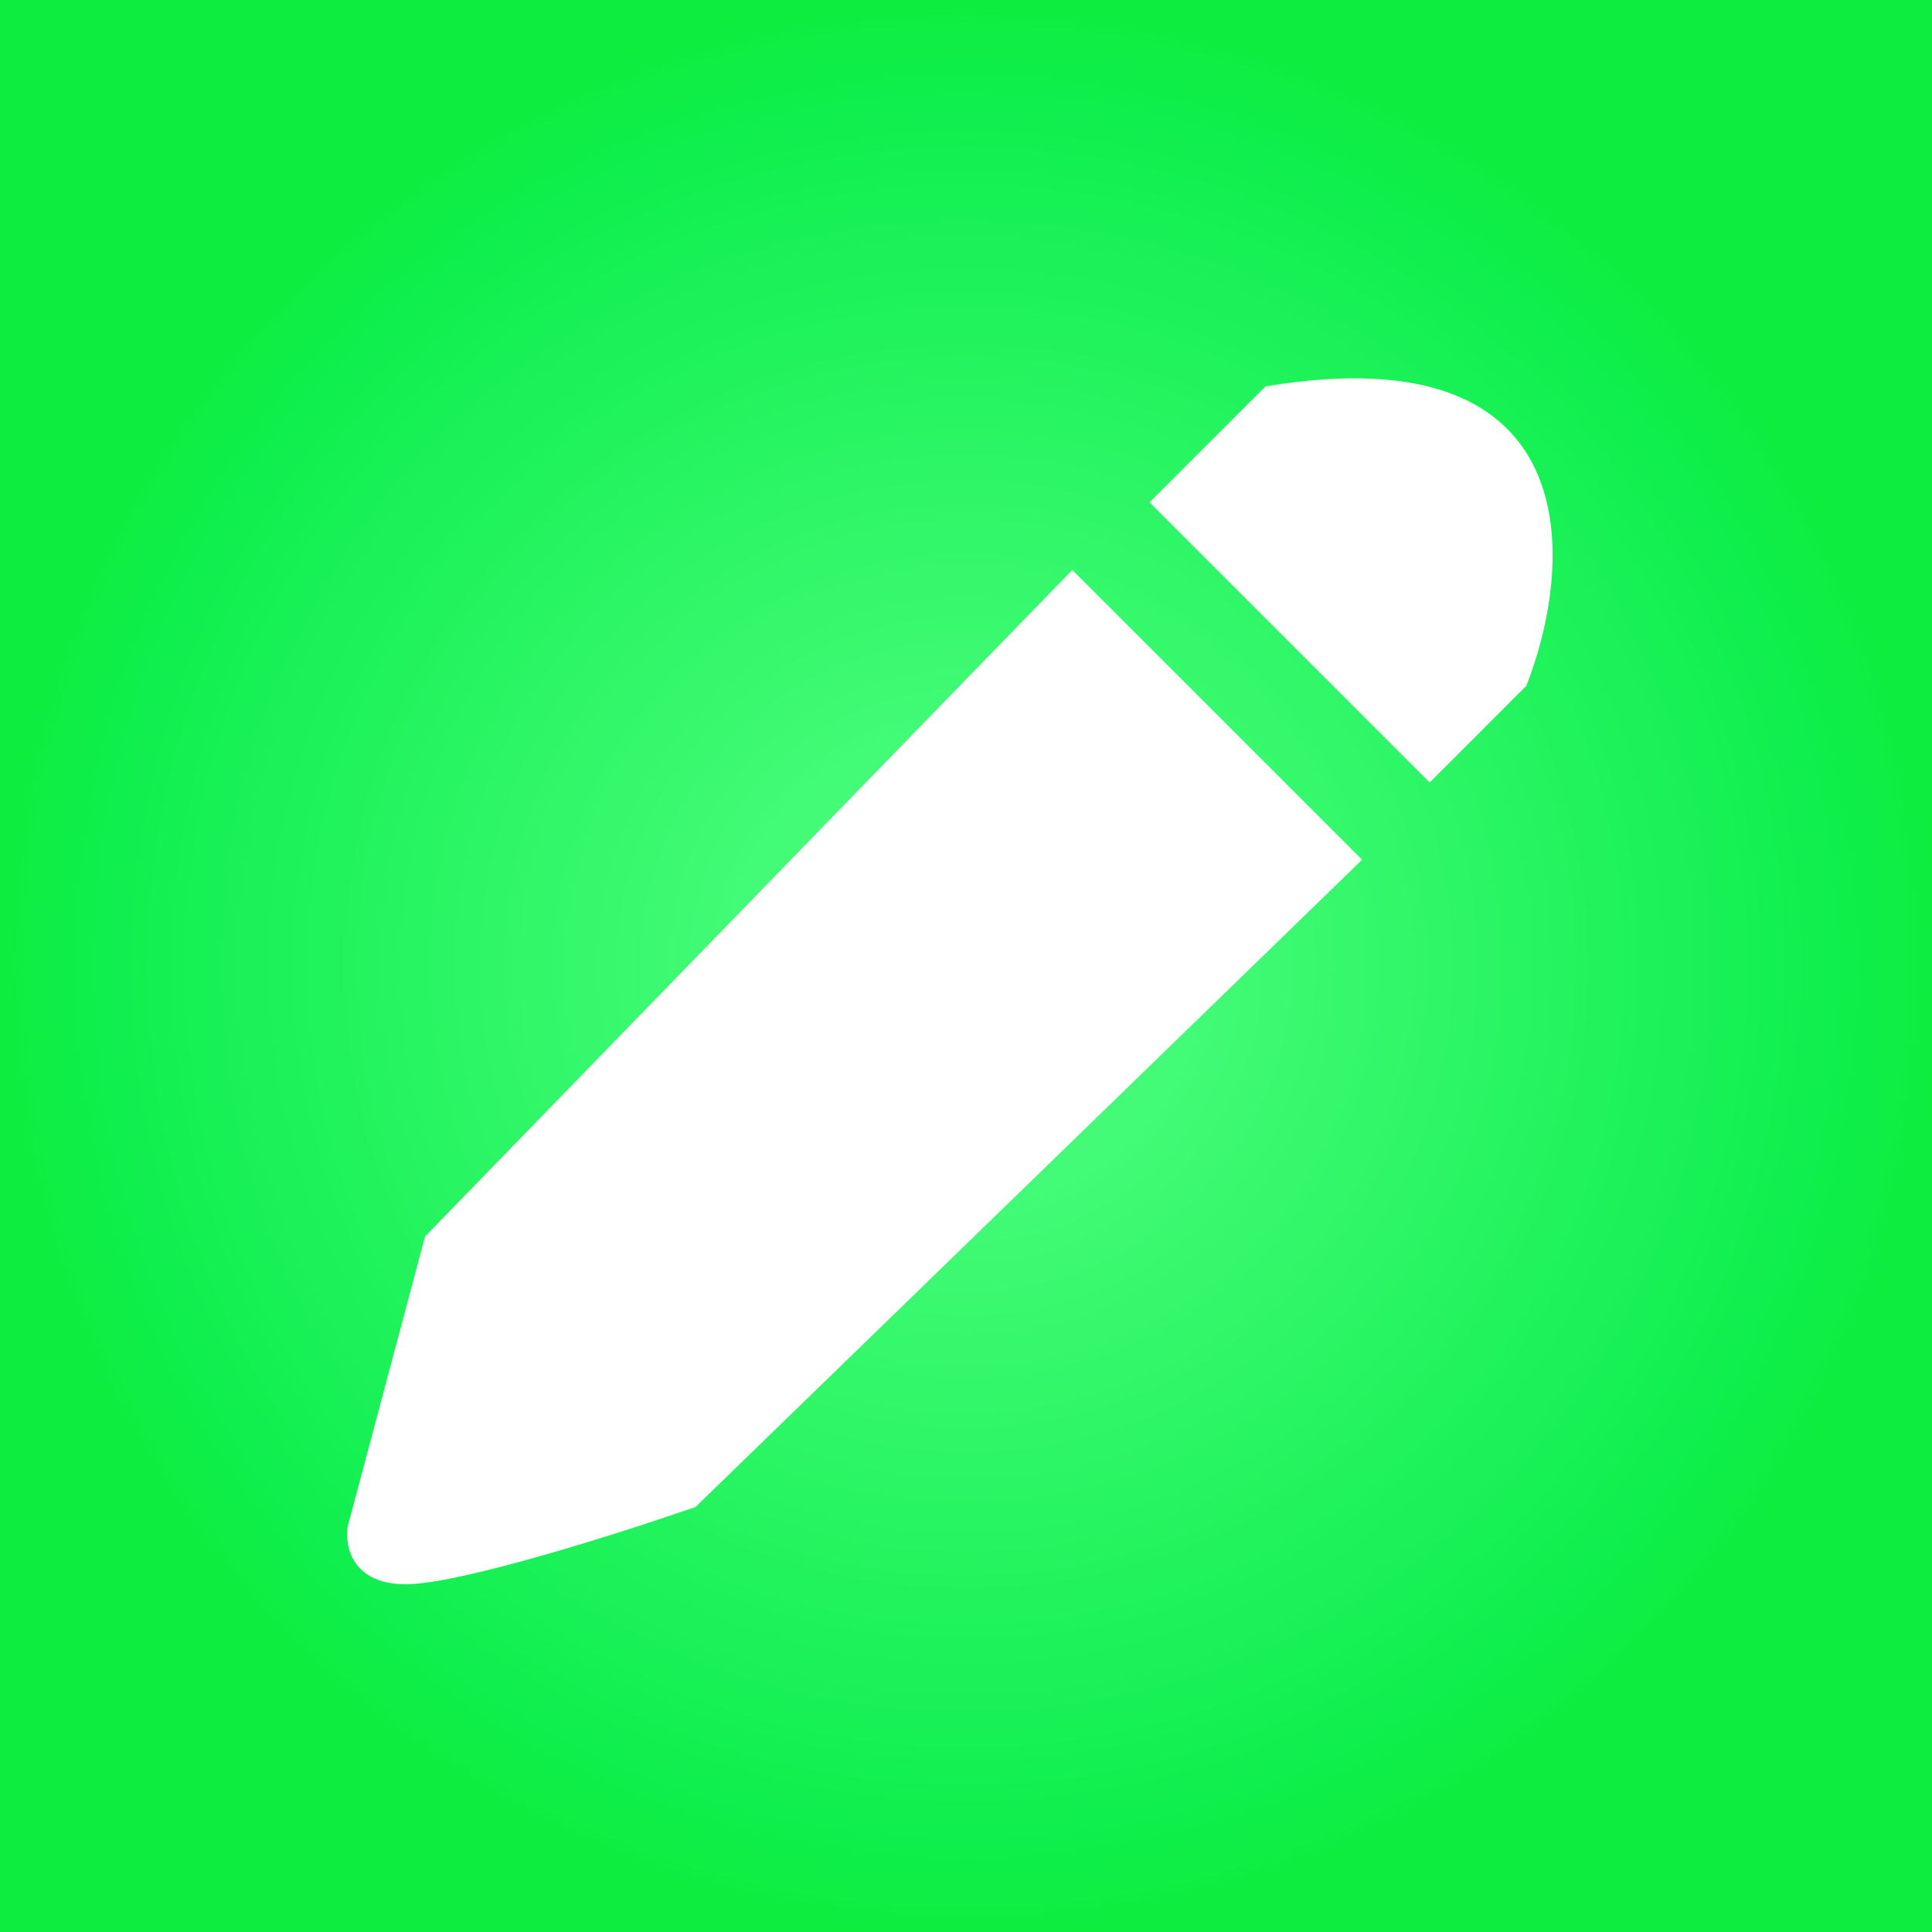 <svg width="100" height="100" viewBox="0 0 100 100" fill="none" xmlns="http://www.w3.org/2000/svg">
<rect width="100" height="100" fill="#FFDC83"/>
<rect width="100" height="100" fill="url(#paint0_radial_157_124)"/>
<path d="M21 82C18.2 82 17.833 80 18 79L22 64L55.5 29.5L70.5 44.5L36 78C32.167 79.333 23.8 82 21 82Z" fill="white"/>
<path d="M74 40.5L59.5 26L65.5 20C82.3 17.2 81.5 29.167 79 35.5L74 40.5Z" fill="white"/>
<defs>
<radialGradient id="paint0_radial_157_124" cx="0" cy="0" r="1" gradientUnits="userSpaceOnUse" gradientTransform="translate(50 50) rotate(90) scale(50)">
<stop stop-color="#35FF7A"/>
<stop offset="0" stop-color="#55FF85"/>
<stop offset="0.885" stop-color="#0FEF4E"/>
<stop offset="1" stop-color="#0DED3E"/>
</radialGradient>
</defs>
</svg>

